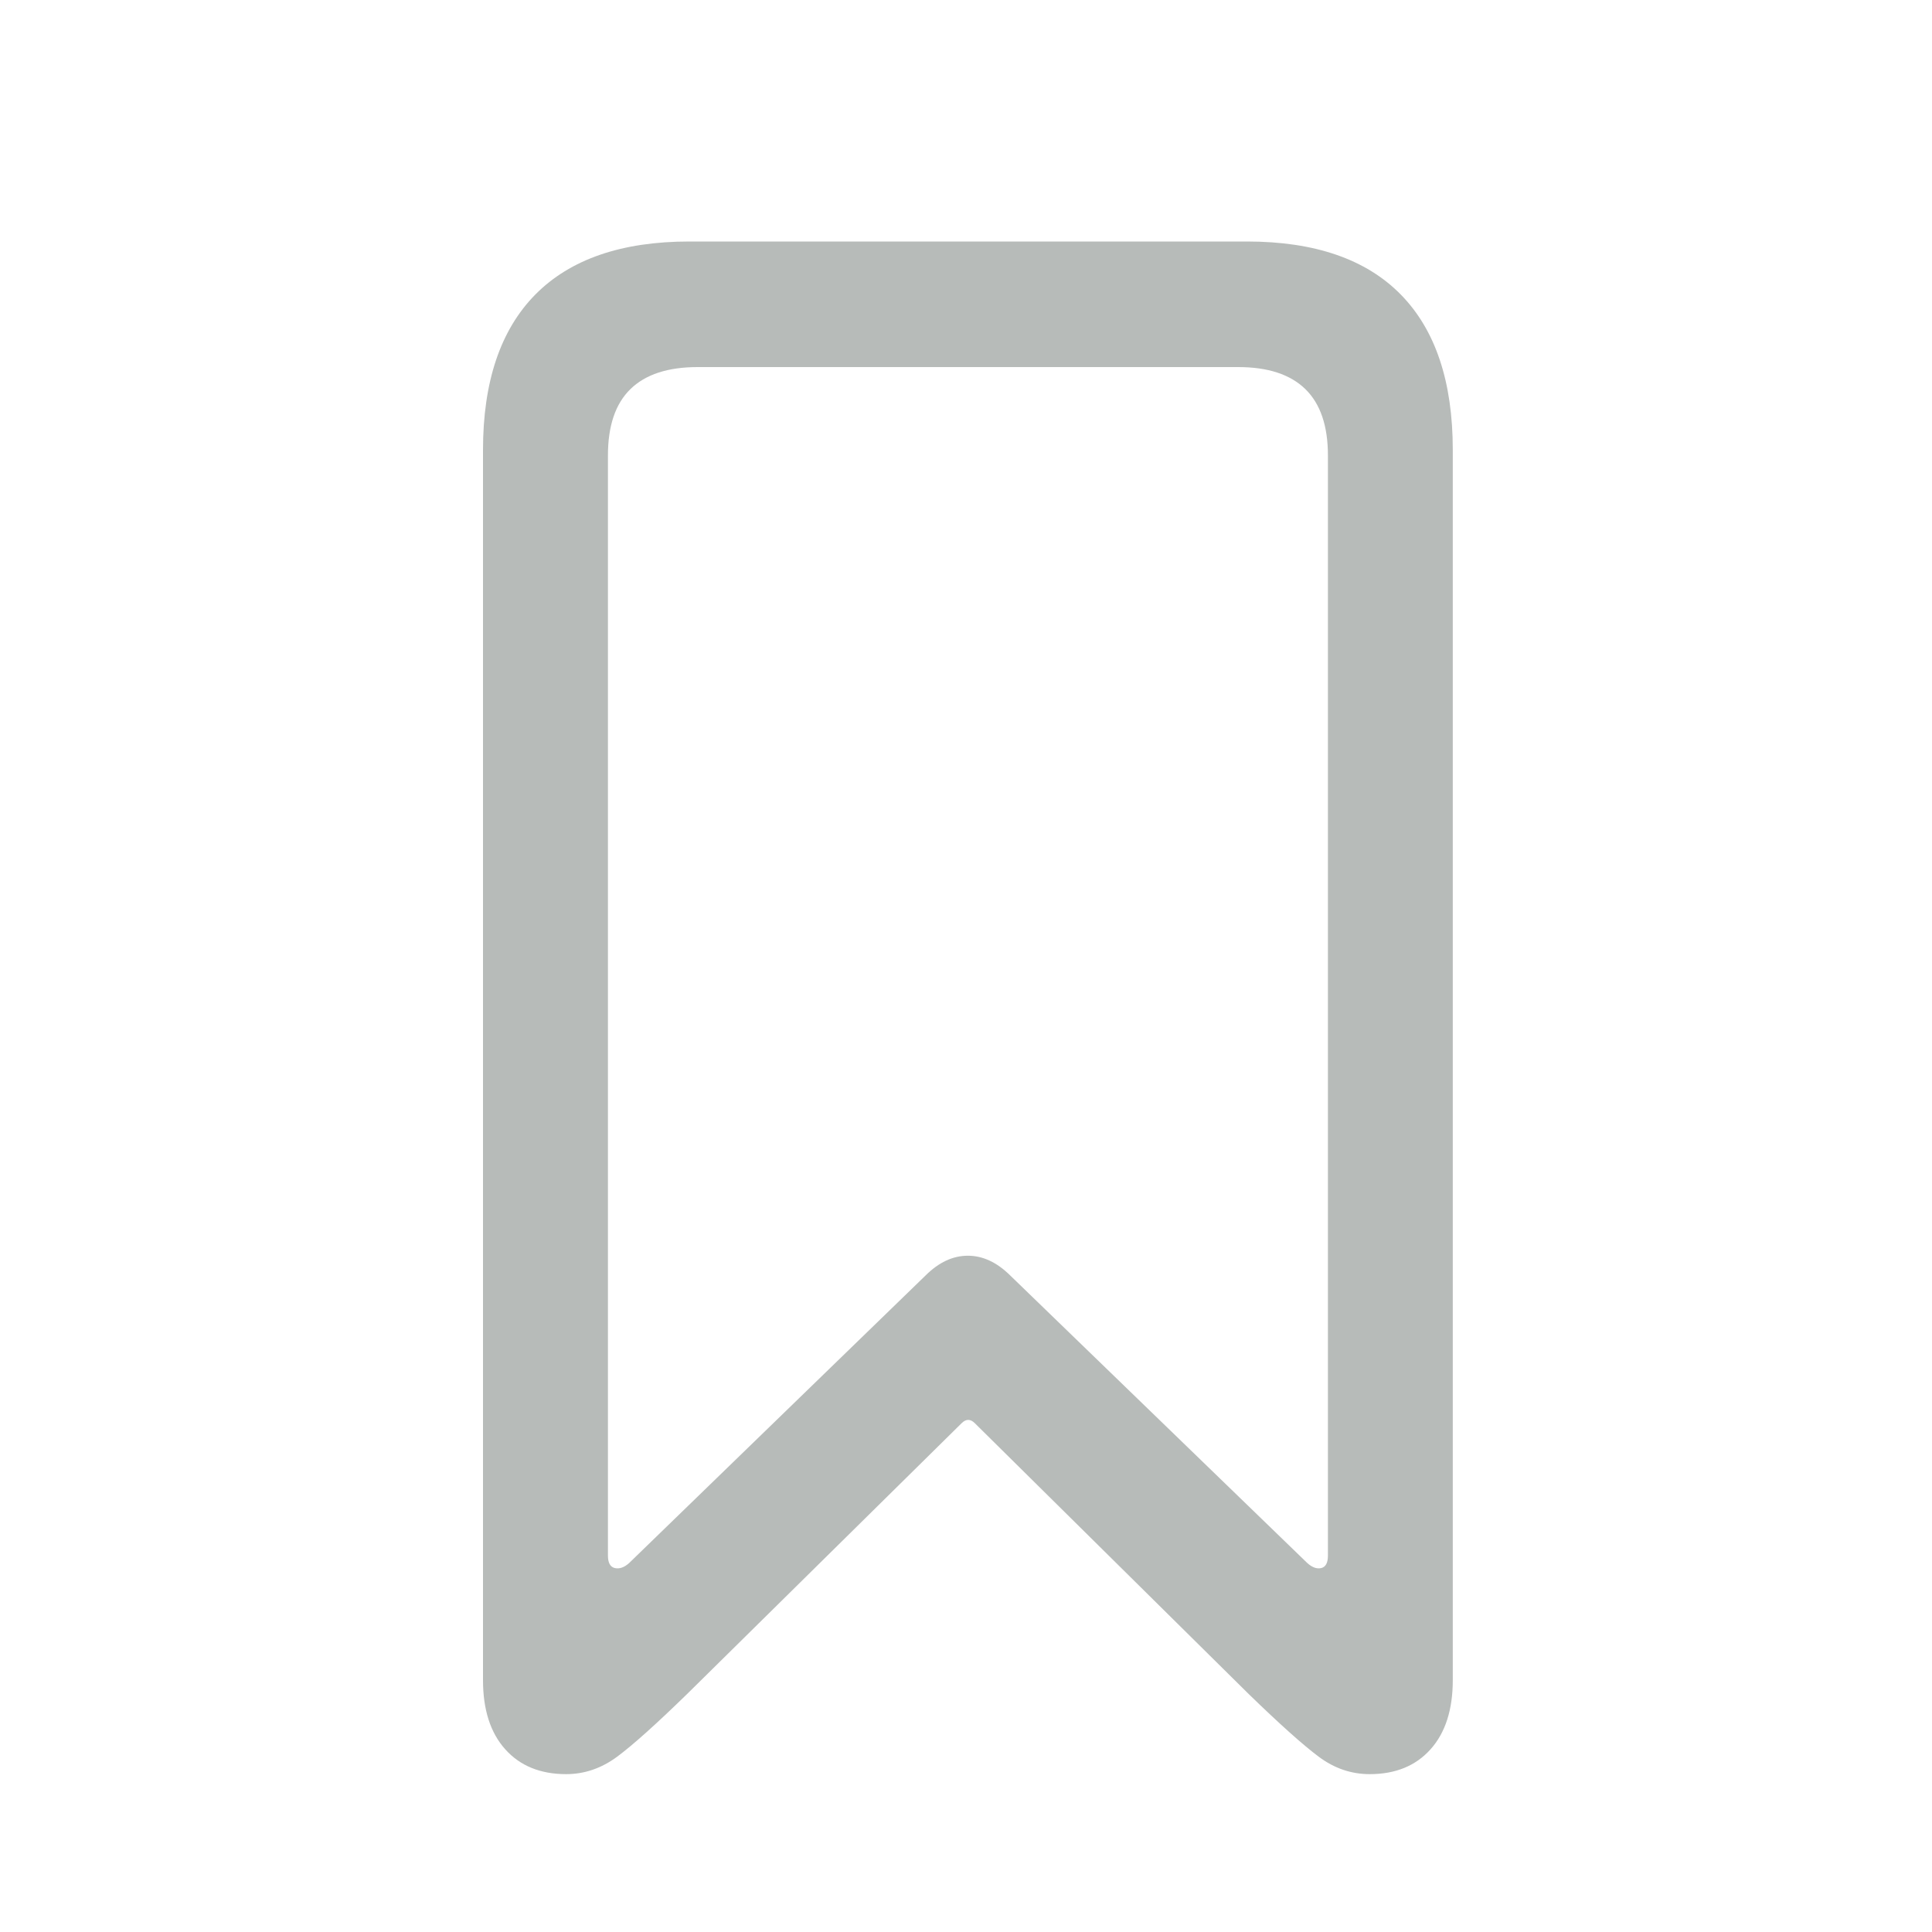 <?xml version="1.0" encoding="UTF-8"?>
<svg width="24px" height="24px" viewBox="0 0 24 24" version="1.1" xmlns="http://www.w3.org/2000/svg" xmlns:xlink="http://www.w3.org/1999/xlink">
    <title>bookmark-tag</title>
    <g id="bookmark-tag" stroke="none" stroke-width="1" fill="none" fill-rule="evenodd">
        <path d="M7.033,22.039 C6.713,22.039 6.46,21.936 6.276,21.73 C6.092,21.525 6,21.238 6,20.871 L6,5.59 C6,4.742 6.217,4.098 6.65,3.659 C7.084,3.22 7.722,3 8.564,3 L15.49,3 C16.333,3 16.97,3.22 17.401,3.659 C17.832,4.098 18.047,4.742 18.047,5.59 L18.047,20.871 C18.047,21.238 17.955,21.525 17.771,21.73 C17.587,21.936 17.335,22.039 17.015,22.039 C16.786,22.039 16.574,21.967 16.381,21.822 C16.188,21.678 15.898,21.419 15.512,21.044 L12.109,17.679 C12.055,17.625 12,17.625 11.946,17.679 L8.536,21.043 C8.151,21.418 7.861,21.678 7.667,21.822 C7.472,21.966 7.261,22.039 7.033,22.039 Z M7.816,19.416 L11.498,15.844 C11.662,15.681 11.837,15.599 12.023,15.599 C12.209,15.599 12.384,15.681 12.549,15.844 L16.239,19.416 C16.3,19.471 16.358,19.492 16.413,19.479 C16.468,19.466 16.496,19.414 16.496,19.324 L16.496,5.658 C16.496,5.29 16.402,5.015 16.215,4.833 C16.028,4.651 15.75,4.56 15.381,4.56 L8.666,4.56 C8.297,4.56 8.019,4.651 7.832,4.833 C7.645,5.015 7.552,5.29 7.552,5.658 L7.552,19.324 C7.552,19.414 7.581,19.466 7.638,19.479 C7.696,19.492 7.755,19.471 7.816,19.416 Z" id="Shape" fill="#B7BBB9" fill-rule="nonzero"></path>
    </g>
</svg>